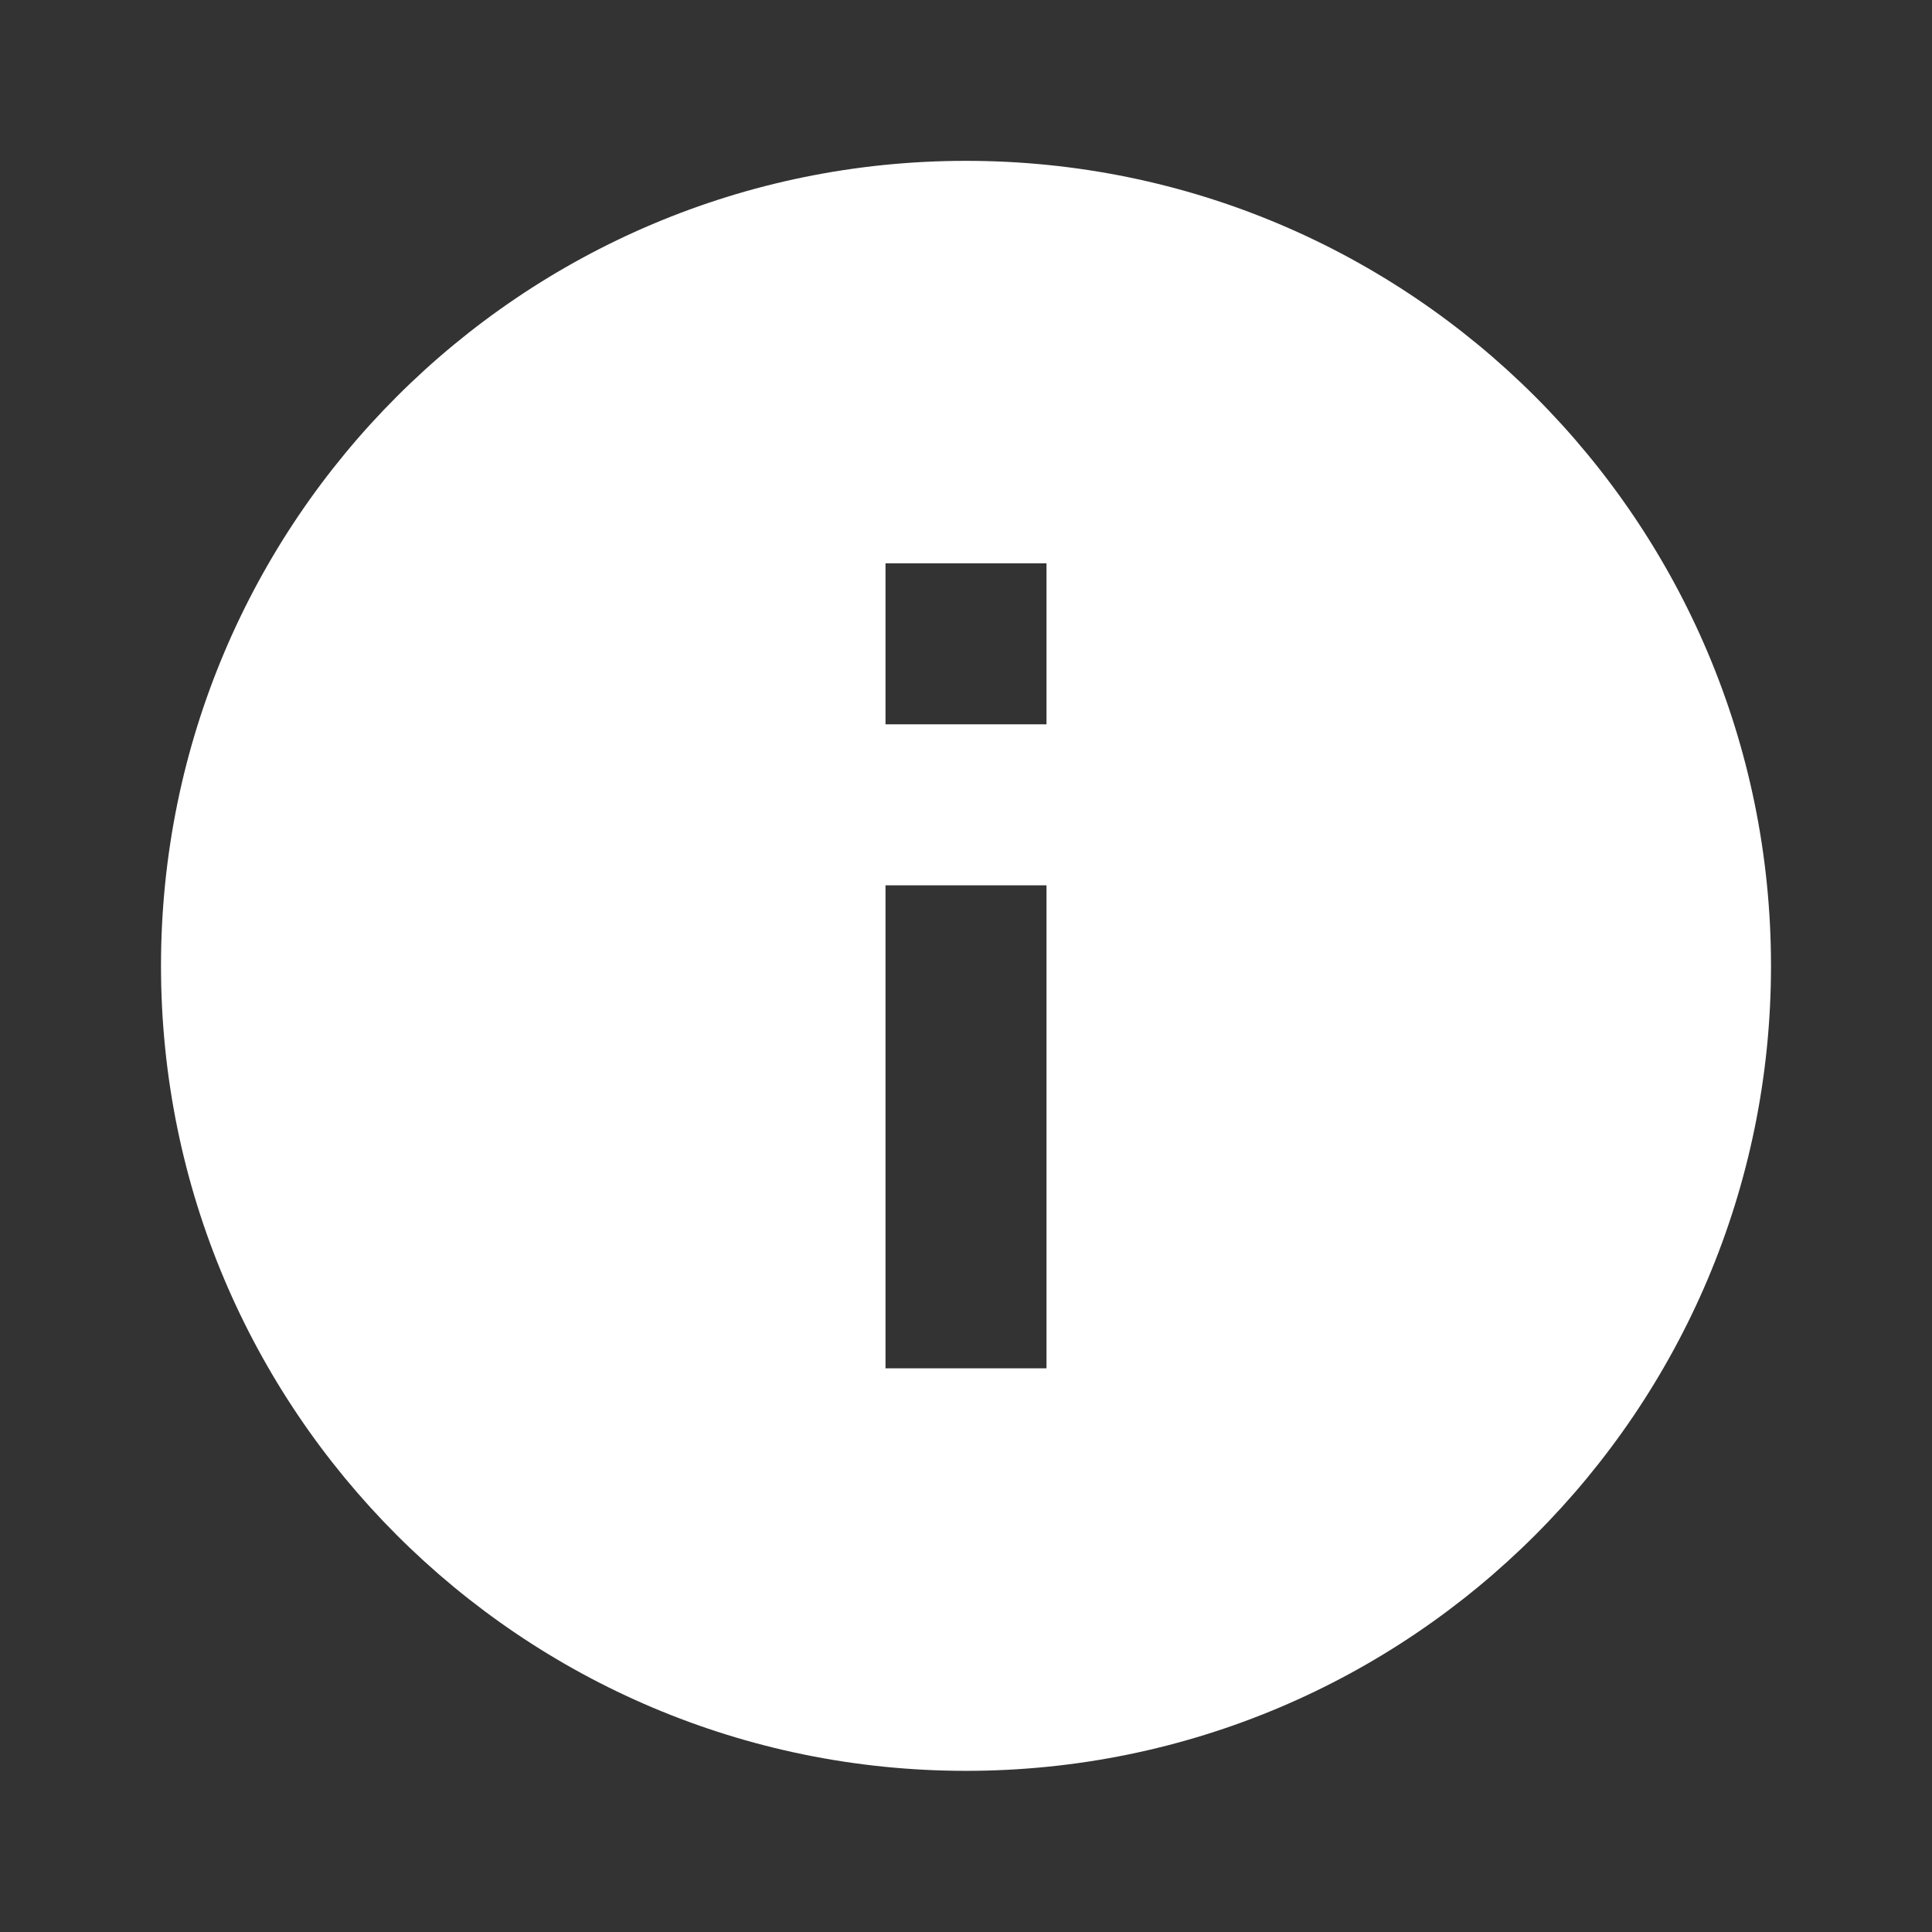 <svg xmlns="http://www.w3.org/2000/svg" baseProfile="full" width="24" height="24" viewBox="0 0 24.00 24.00">
    <rect x="0" y="0" width="24.00" height="24.00" fill="#333333" stroke="none"/>
    <path fill="#FFF" d="M13 8.998h-2v-2h2m0 10h-2v-6h2m-1-9c-5.524 0-10 4.477-10 10s4.476 10 10 10c5.522 0 10-4.477 10-10s-4.478-10-10-10z"/>
</svg>
